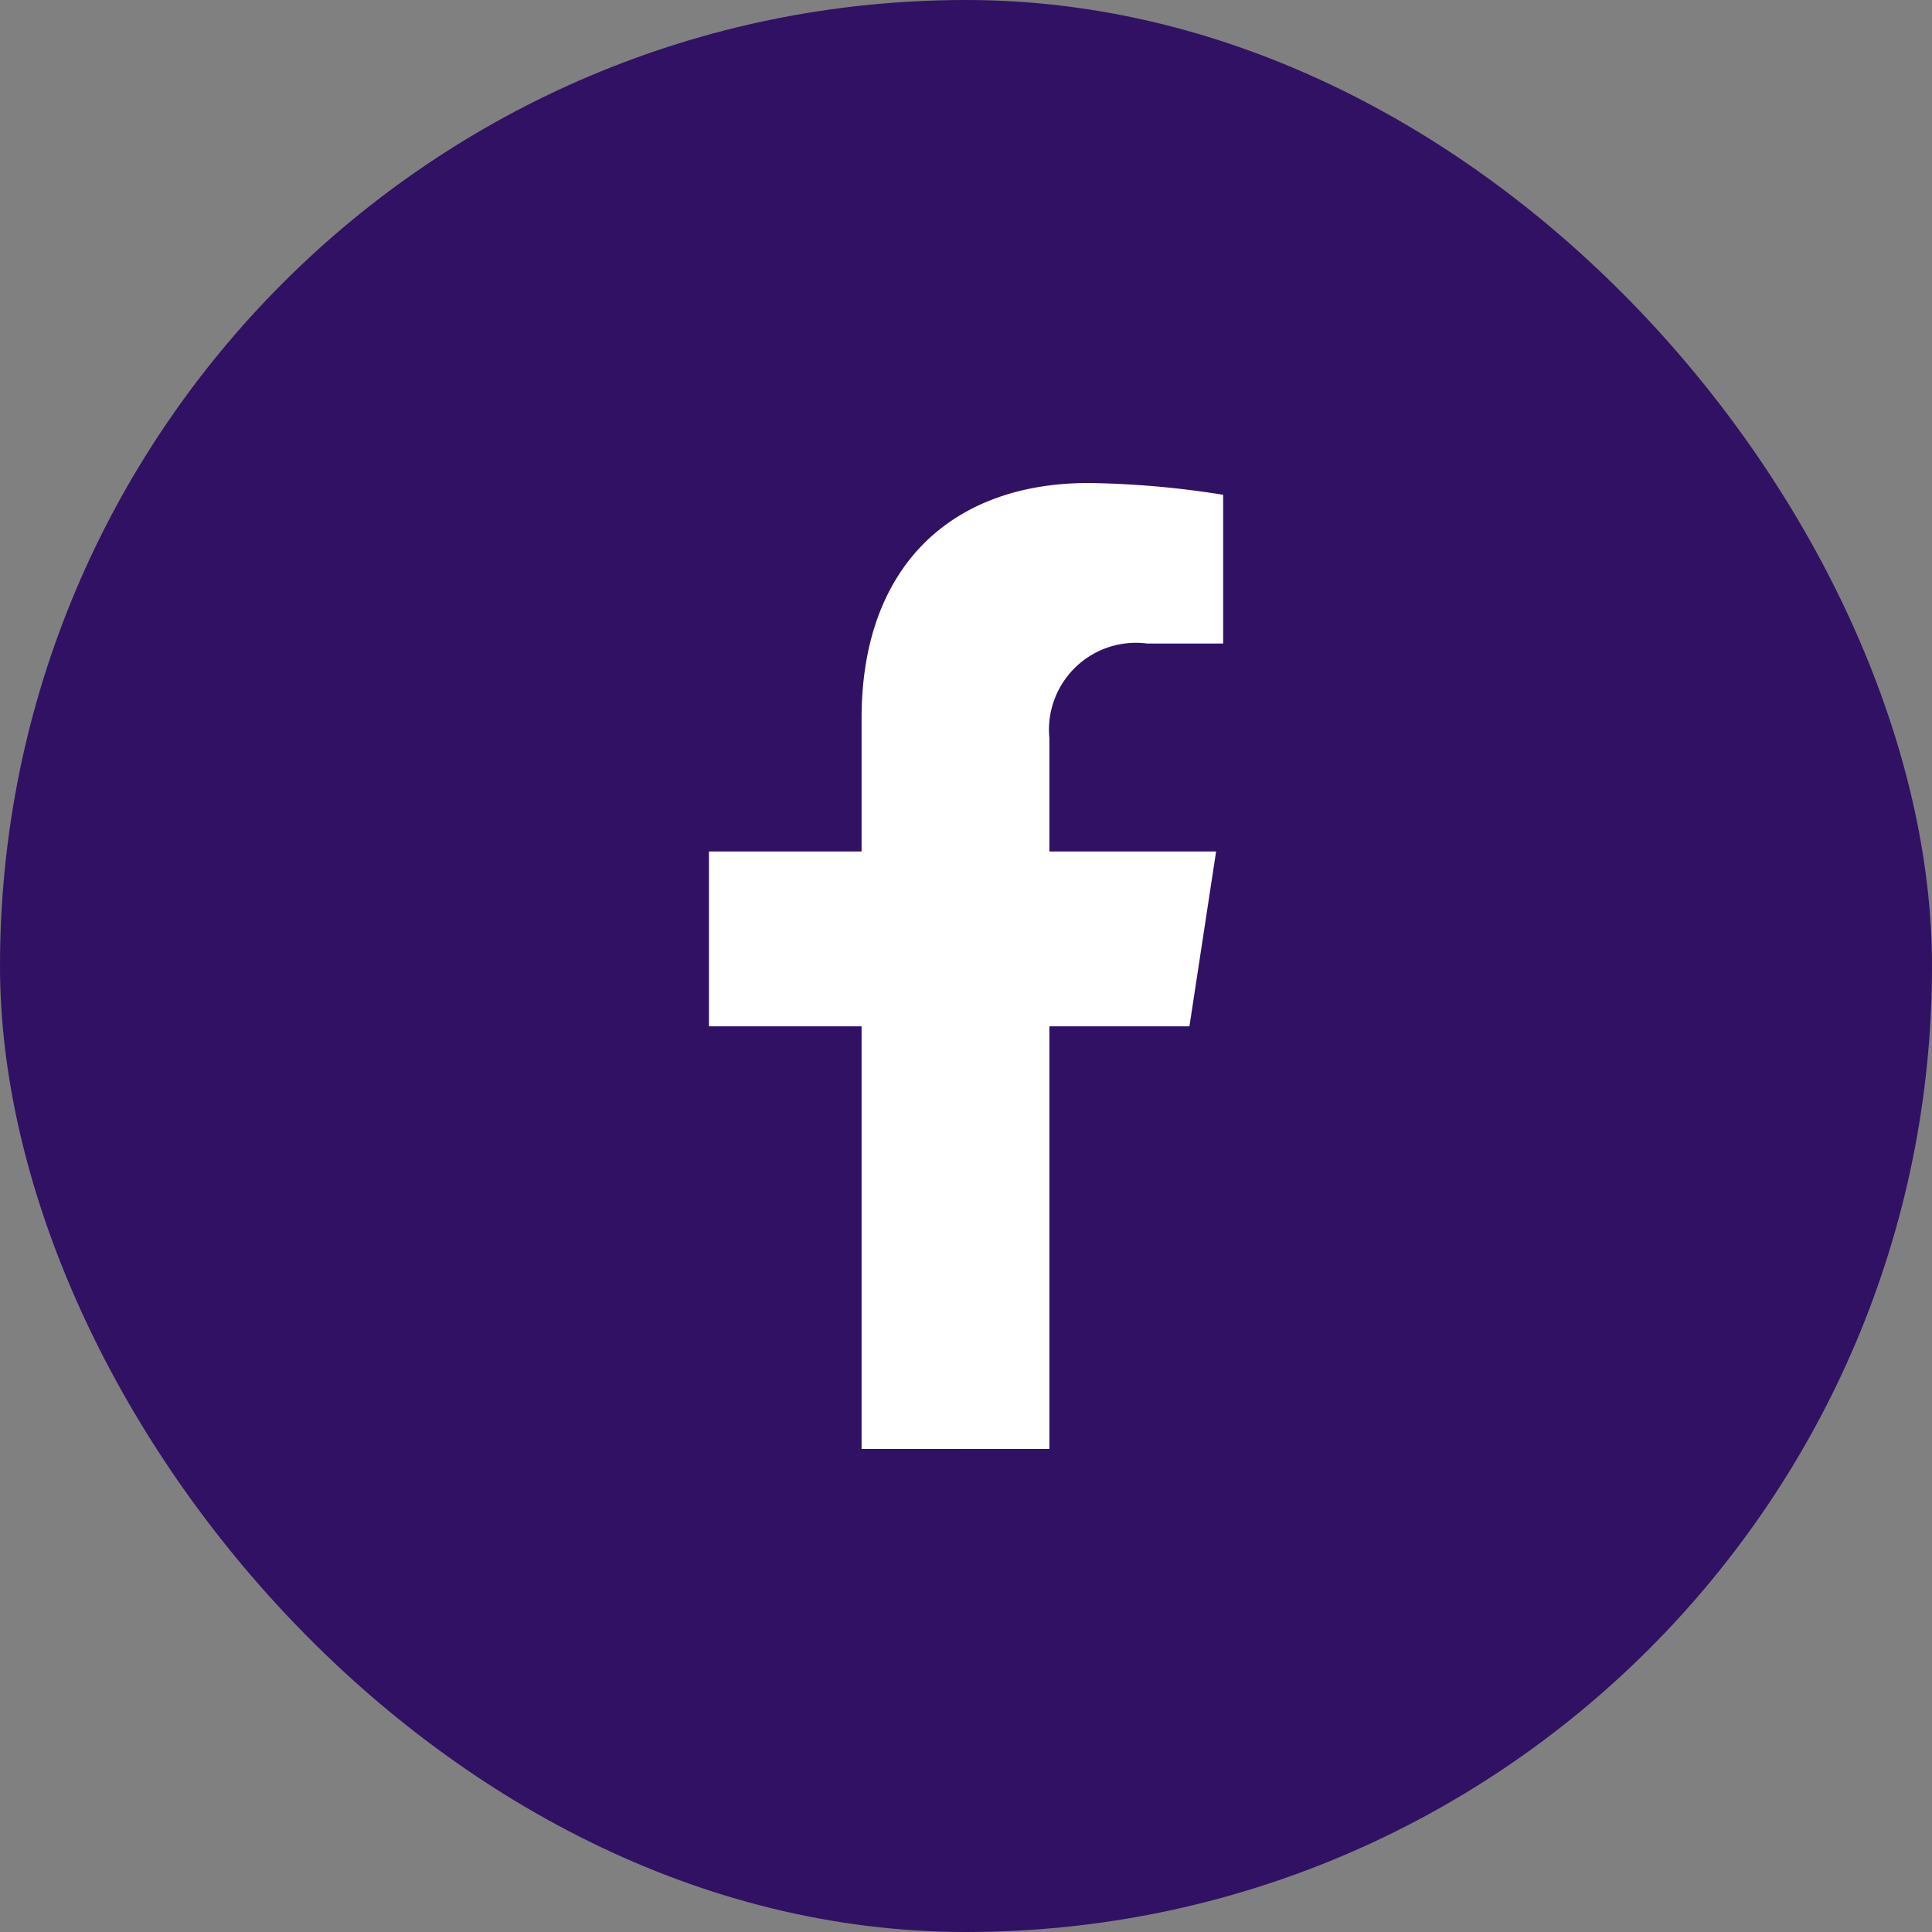 <svg xmlns="http://www.w3.org/2000/svg" width="40" height="40" viewBox="0 0 40 40">
  <rect x="0" y="0" width="40" height="40" fill="#808080" stroke="none"/>
  <g id="Group_20406" data-name="Group 20406" transform="translate(-912 -5033)">
    <rect id="Rectangle_1864" data-name="Rectangle 1864" width="40" height="40" rx="20" transform="translate(912 5033)" fill="#311164"/>
    <path id="Icon_awesome-facebook" data-name="Icon awesome-facebook" d="M13.16,26.851V18.1H10v-3.62H13.16V11.722c0-3.138,1.857-4.871,4.7-4.871a19.041,19.041,0,0,1,2.786.244v3.08h-1.57a1.8,1.8,0,0,0-2.028,1.955v2.35H20.5l-.552,3.62h-2.9v8.75Z" transform="translate(916.678 5036.149)" fill="#fff"/>
  </g>
</svg>
